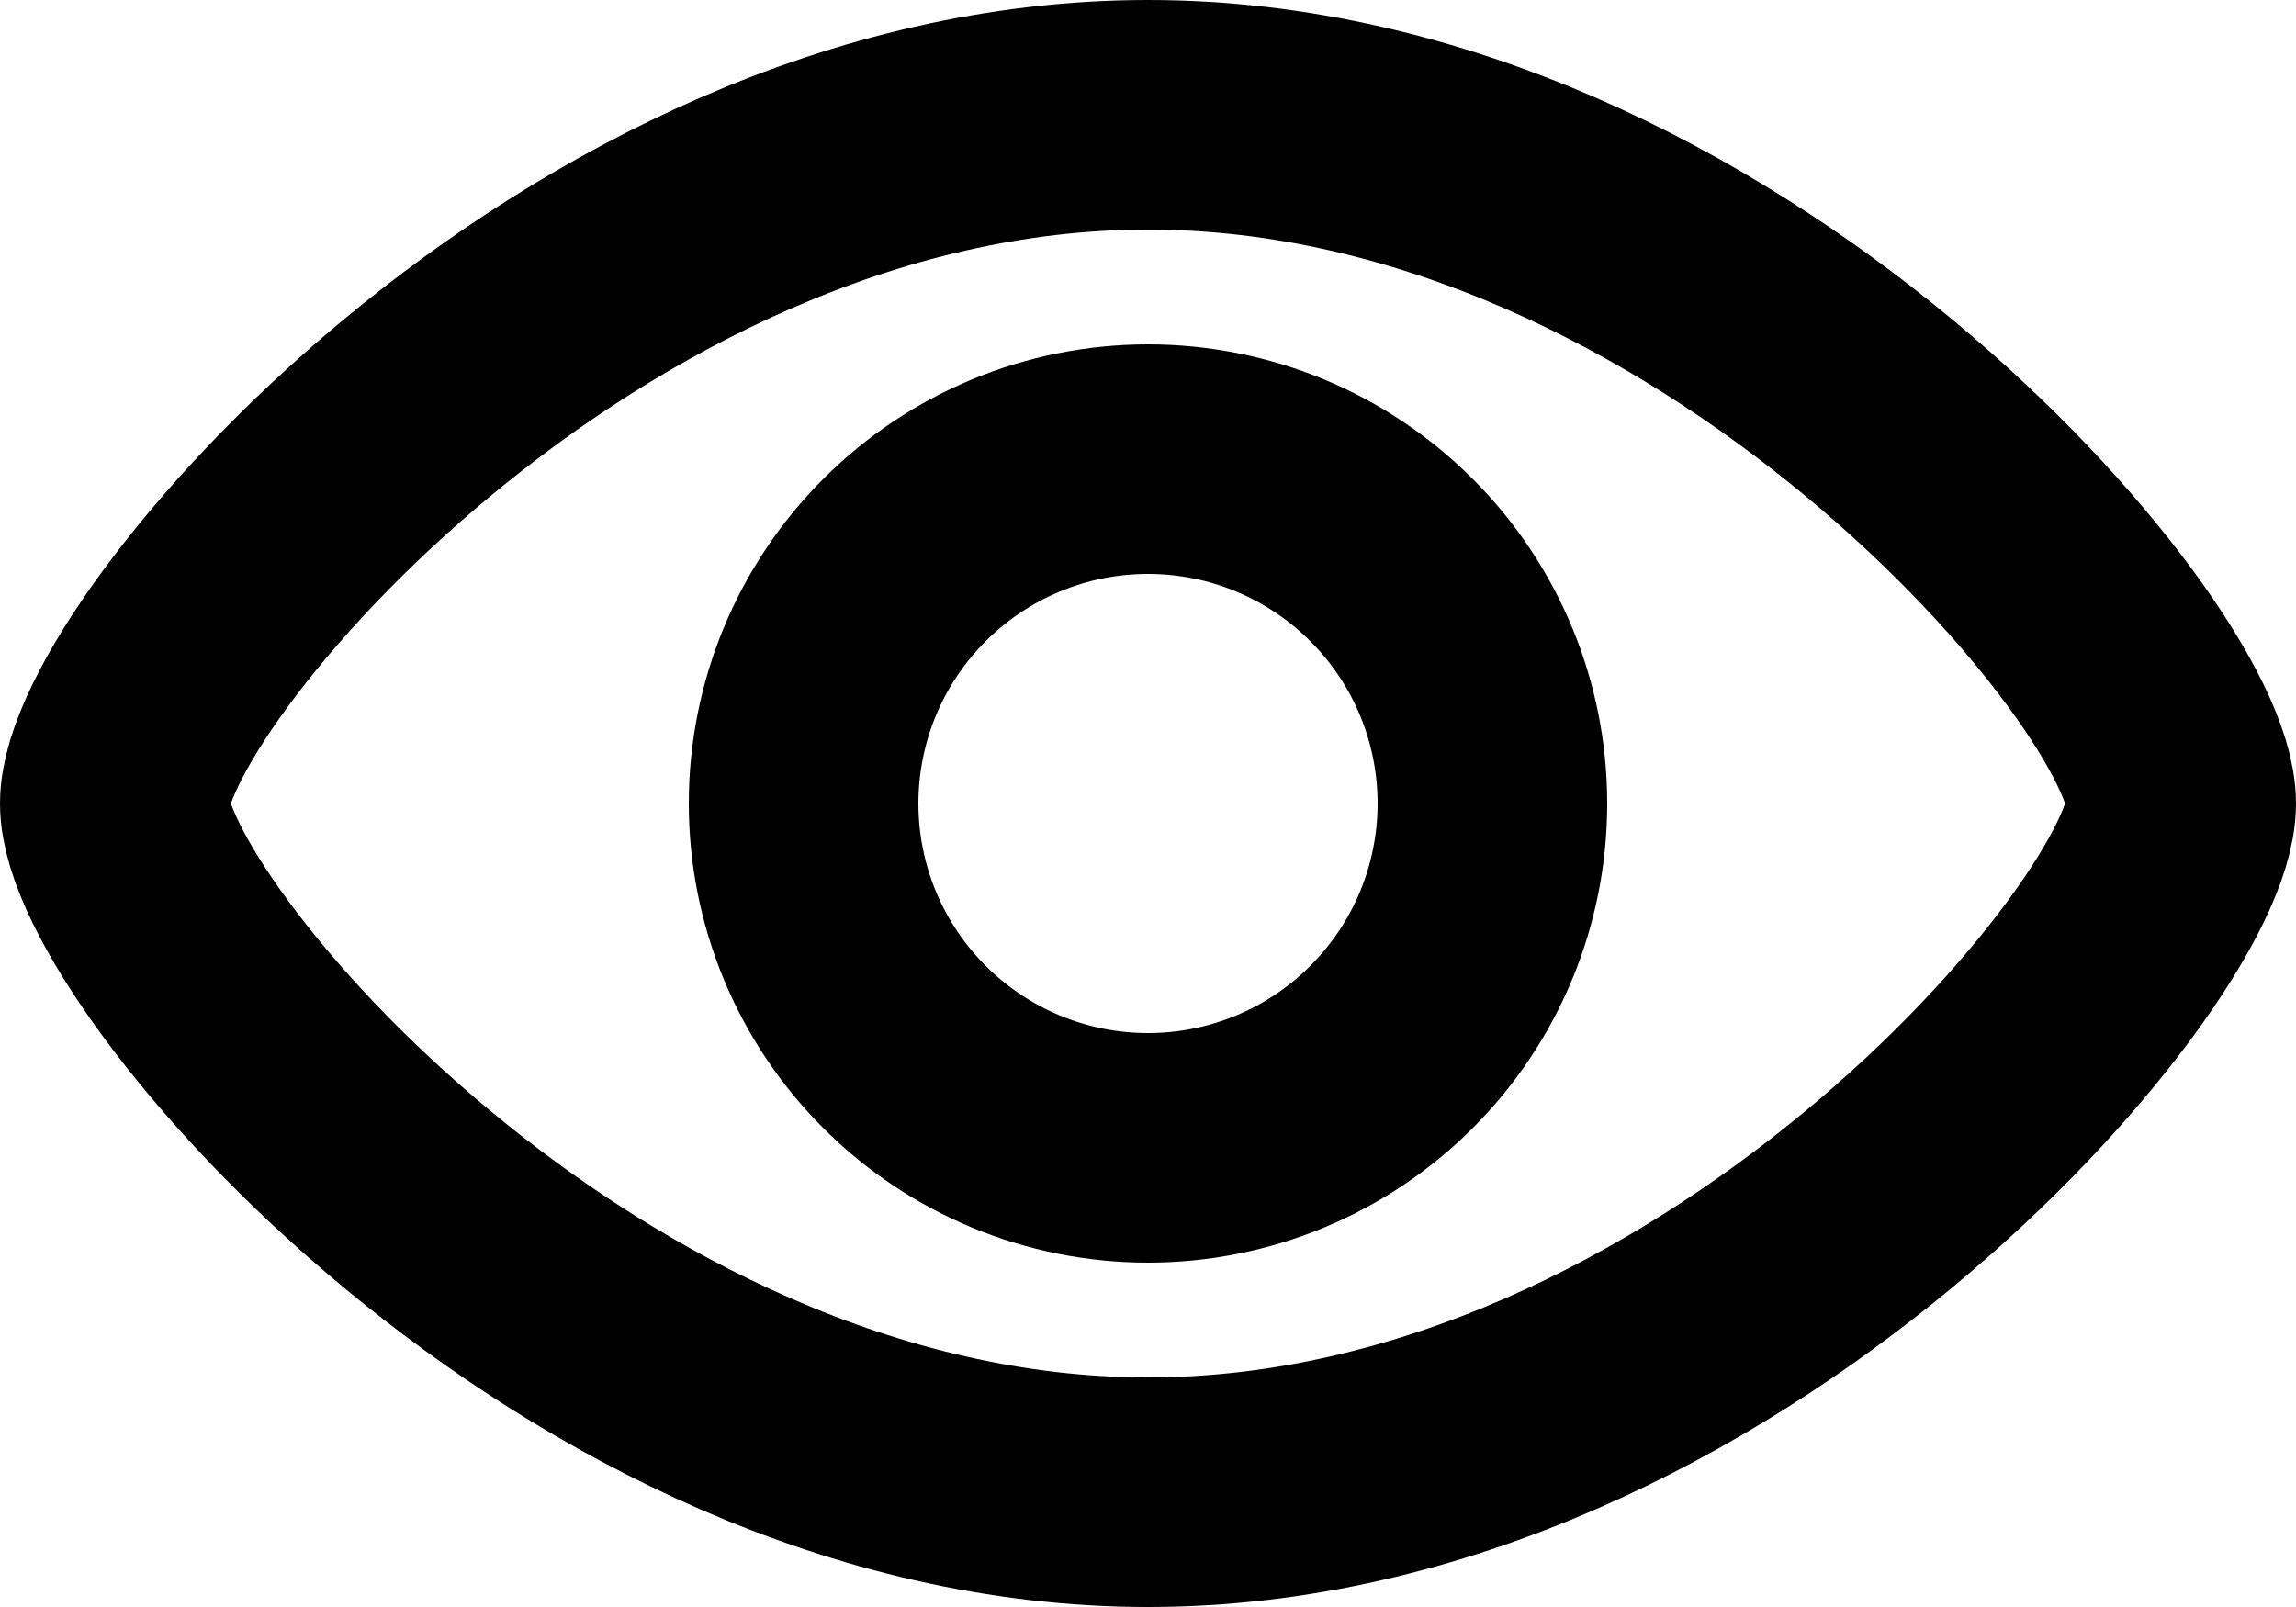 <svg width="20" height="14" viewBox="0 0 20 14" fill="none" xmlns="http://www.w3.org/2000/svg">
<path d="M19 7C19 8.2 14.97 13 10 13C5.03 13 1 8.2 1 7C1 5.8 5.03 1 10 1C14.97 1 19 5.8 19 7Z" stroke="black" stroke-width="2"/>
<path d="M13 7C13 7.796 12.684 8.559 12.121 9.121C11.559 9.684 10.796 10 10 10C9.204 10 8.441 9.684 7.879 9.121C7.316 8.559 7 7.796 7 7C7 6.204 7.316 5.441 7.879 4.879C8.441 4.316 9.204 4 10 4C10.796 4 11.559 4.316 12.121 4.879C12.684 5.441 13 6.204 13 7Z" stroke="black" stroke-width="2"/>
</svg>
